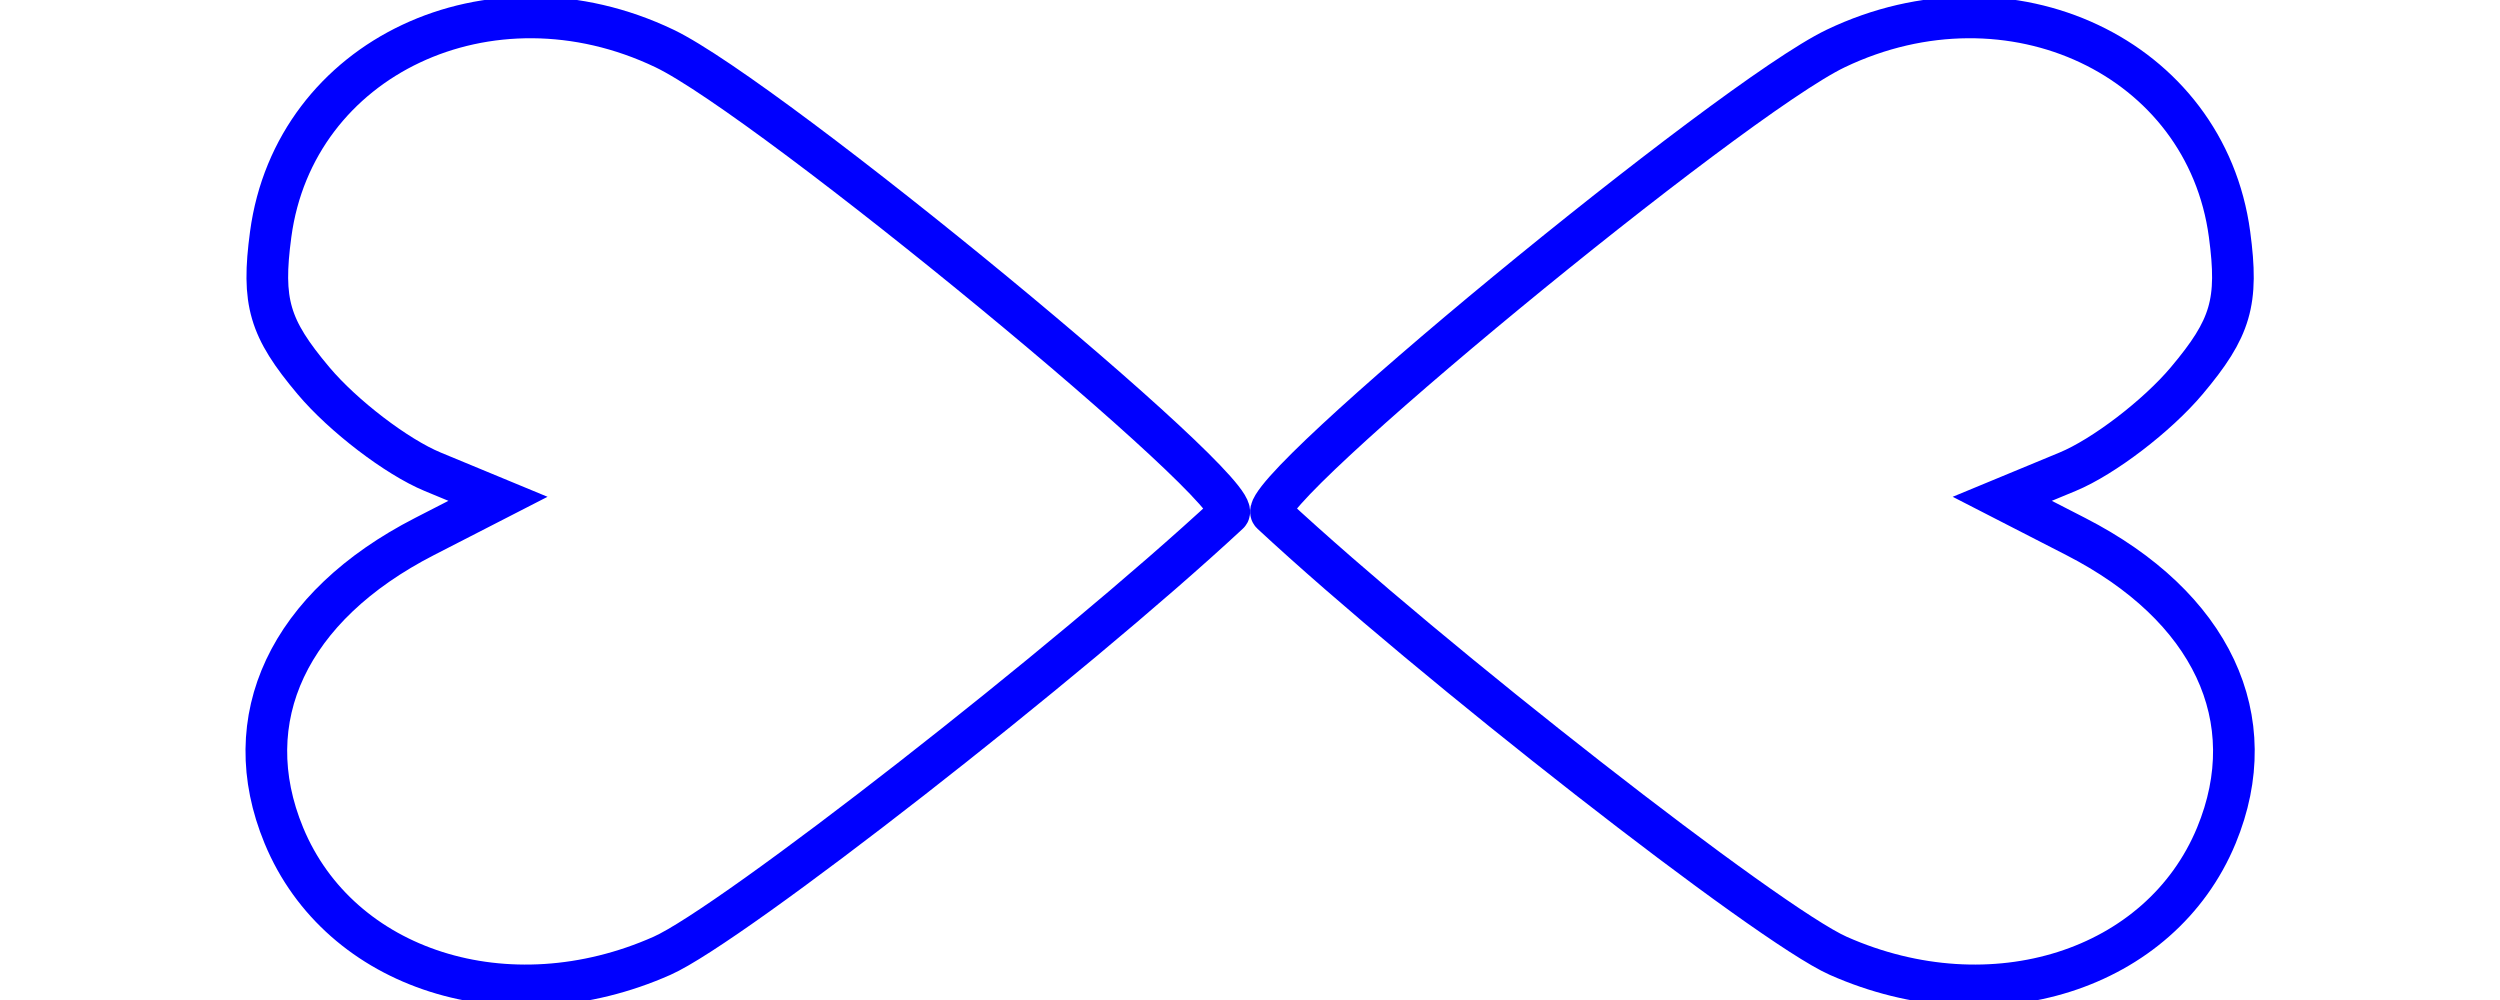 <?xml version="1.0" encoding="UTF-8" standalone="no"?>
<!-- Created with Inkscape (http://www.inkscape.org/) -->

<svg
   xmlns:svg="http://www.w3.org/2000/svg"
   xmlns="http://www.w3.org/2000/svg"
   version="1.1"
   width="120"
   height="48"
   id="svg2">
  <defs
     id="defs6" />
  <g
     transform="matrix(0,-1,1,0,19.201,84.073)"
     id="g3793">
    <path
       d="M 43.968,87.184 C 37.493,84.506 34.92,76.419 38.194,69.035 39.682,65.679 52.342,49.462 59.427,41.836 c 0.929,-1 19.897,22.014 22.32,27.081 4.004,8.377 -0.425,17.76 -8.921,18.9 -3.254,0.436 -4.5,0.072 -7.027,-2.054 -1.689,-1.421 -3.656,-3.995 -4.37,-5.72 l -1.299,-3.136 -1.809,3.525 c -3.351,6.533 -8.747,9.07 -14.353,6.752 z"
       id="path3769"
       style="fill:none;stroke:#0000ff;stroke-width:2;stroke-miterlimit:4;stroke-opacity:1;stroke-dasharray:none" />
    <path
       d="m 43.968,-5.575 c -6.475,2.678 -9.048,10.765 -5.774,18.149 1.488,3.356 14.148,19.573 21.233,27.199 0.929,1 19.897,-22.014 22.32,-27.081 4.004,-8.377 -0.425,-17.76 -8.921,-18.9 -3.254,-0.436 -4.5,-0.072 -7.027,2.054 -1.689,1.421 -3.656,3.995 -4.37,5.72 l -1.299,3.136 -1.809,-3.525 c -3.351,-6.533 -8.747,-9.07 -14.353,-6.752 z"
       id="path3769-7"
       style="fill:none;stroke:#0000ff;stroke-width:2;stroke-miterlimit:4;stroke-opacity:1;stroke-dasharray:none" />
  </g>
</svg>
